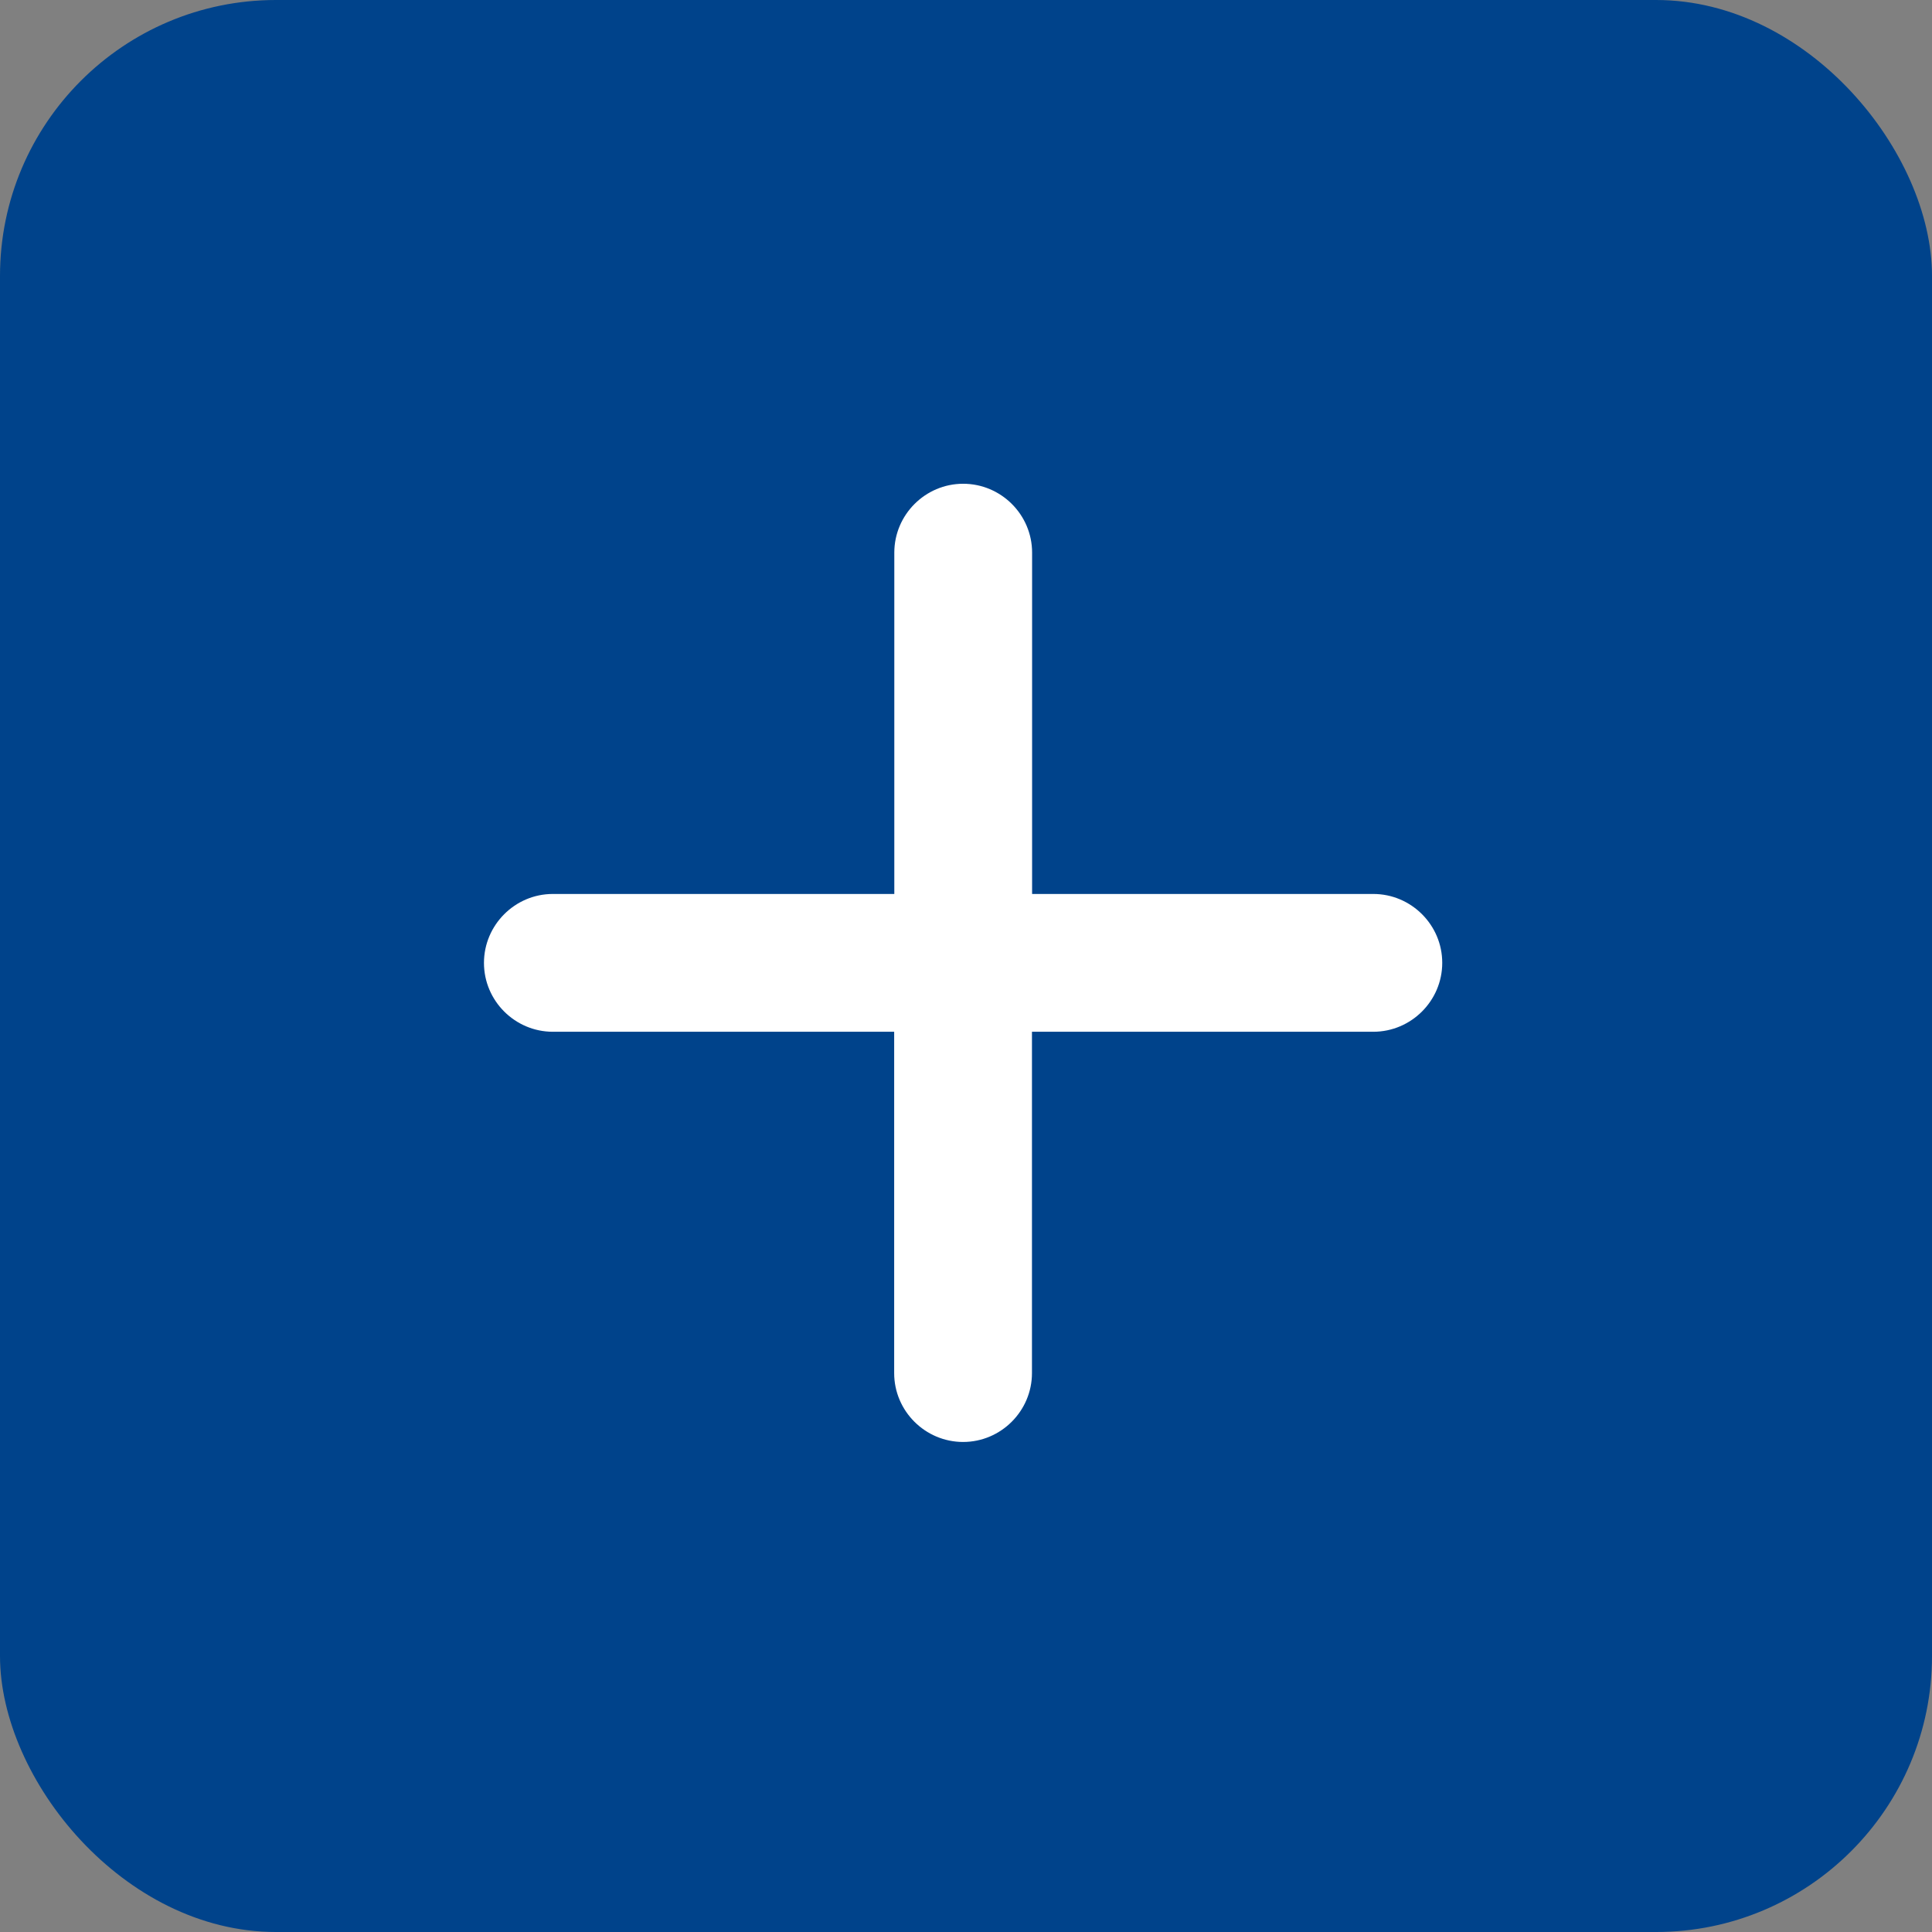 <?xml version="1.0" encoding="UTF-8"?>
<svg width="28px" height="28px" viewBox="0 0 28 28" version="1.1" xmlns="http://www.w3.org/2000/svg" xmlns:xlink="http://www.w3.org/1999/xlink">
    <rect x="0" y="0" width="28" height="28" fill="#808080" stroke="none"/>
    <!-- Generator: Sketch 57.1 (83088) - https://sketch.com -->
    <title>AddTabButton</title>
    <desc>Created with Sketch.</desc>
    <g id="AddTabButton" stroke="none" stroke-width="1" fill="none" fill-rule="evenodd">
        <rect id="BG_Button" fill="#00438B" x="0" y="0" width="28" height="28" rx="4"></rect>
        <path d="M19.903,12.956 L14.958,12.956 L14.958,8.009 C14.958,7.459 14.508,7.011 13.959,7.011 C13.409,7.011 12.961,7.461 12.961,8.009 L12.961,12.956 L8.012,12.956 C7.463,12.956 7.014,13.406 7.014,13.955 C7.014,14.505 7.464,14.953 8.012,14.953 L12.959,14.953 L12.959,19.9 C12.959,20.45 13.409,20.898 13.958,20.898 C14.508,20.898 14.956,20.448 14.956,19.9 L14.956,14.953 L19.903,14.953 C20.453,14.953 20.902,14.503 20.902,13.955 C20.903,13.406 20.453,12.956 19.903,12.956 Z" id="shape" fill="#FFFFFF"></path>
    </g>
</svg>